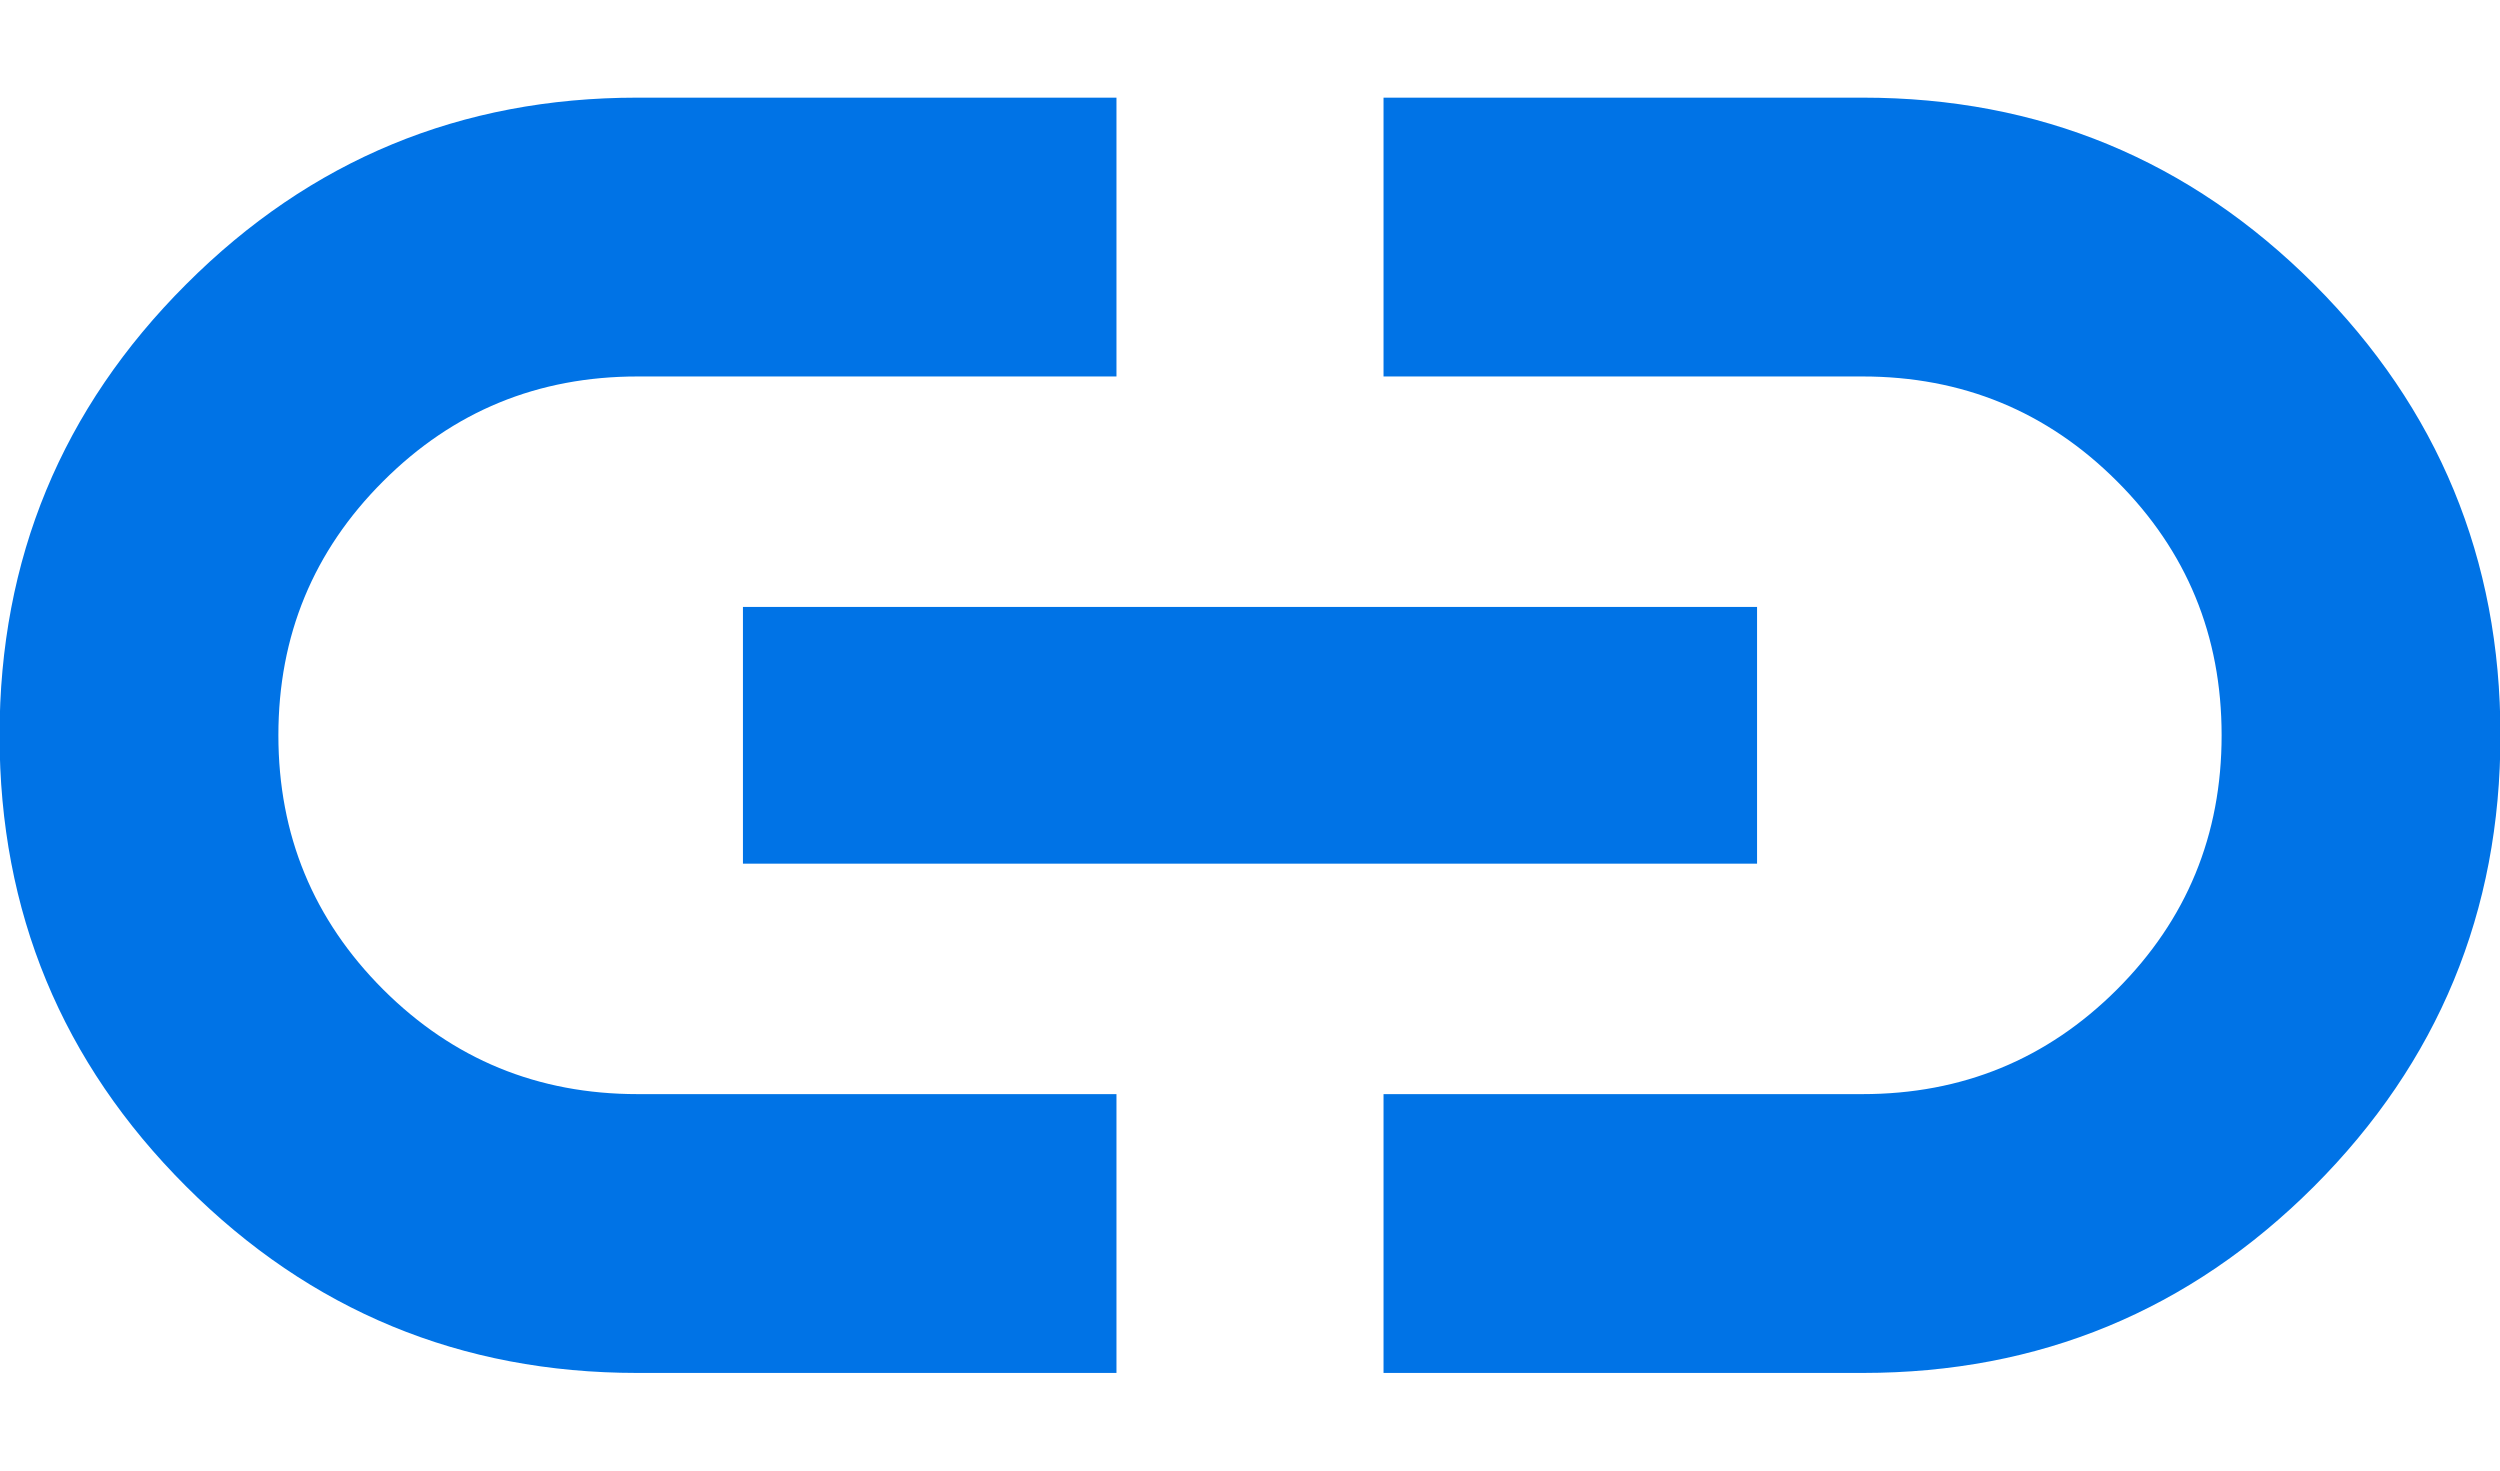 <svg width="17" height="10" viewBox="0 0 17 10" fill="none" xmlns="http://www.w3.org/2000/svg">
<path d="M7.592 9.336H4.333C3.134 9.336 2.111 8.913 1.266 8.068C0.42 7.223 -0.003 6.2 -0.003 5.001C-0.003 3.801 0.42 2.778 1.266 1.933C2.111 1.087 3.134 0.664 4.333 0.664H7.592V2.56H4.336C3.657 2.56 3.081 2.797 2.606 3.272C2.131 3.746 1.893 4.322 1.893 5C1.893 5.678 2.131 6.254 2.606 6.729C3.081 7.203 3.657 7.44 4.336 7.44H7.592V9.336ZM5.052 5.873V4.127H11.948V5.873H5.052ZM9.408 9.336V7.44H12.665C13.343 7.44 13.92 7.203 14.395 6.729C14.87 6.254 15.107 5.678 15.107 5C15.107 4.322 14.87 3.746 14.395 3.272C13.92 2.797 13.343 2.56 12.665 2.56H9.408V0.664H12.667C13.867 0.664 14.889 1.087 15.735 1.932C16.58 2.778 17.003 3.8 17.003 5C17.003 6.199 16.58 7.222 15.735 8.068C14.889 8.913 13.867 9.336 12.667 9.336H9.408Z" fill="#0073E6"/>
</svg>
